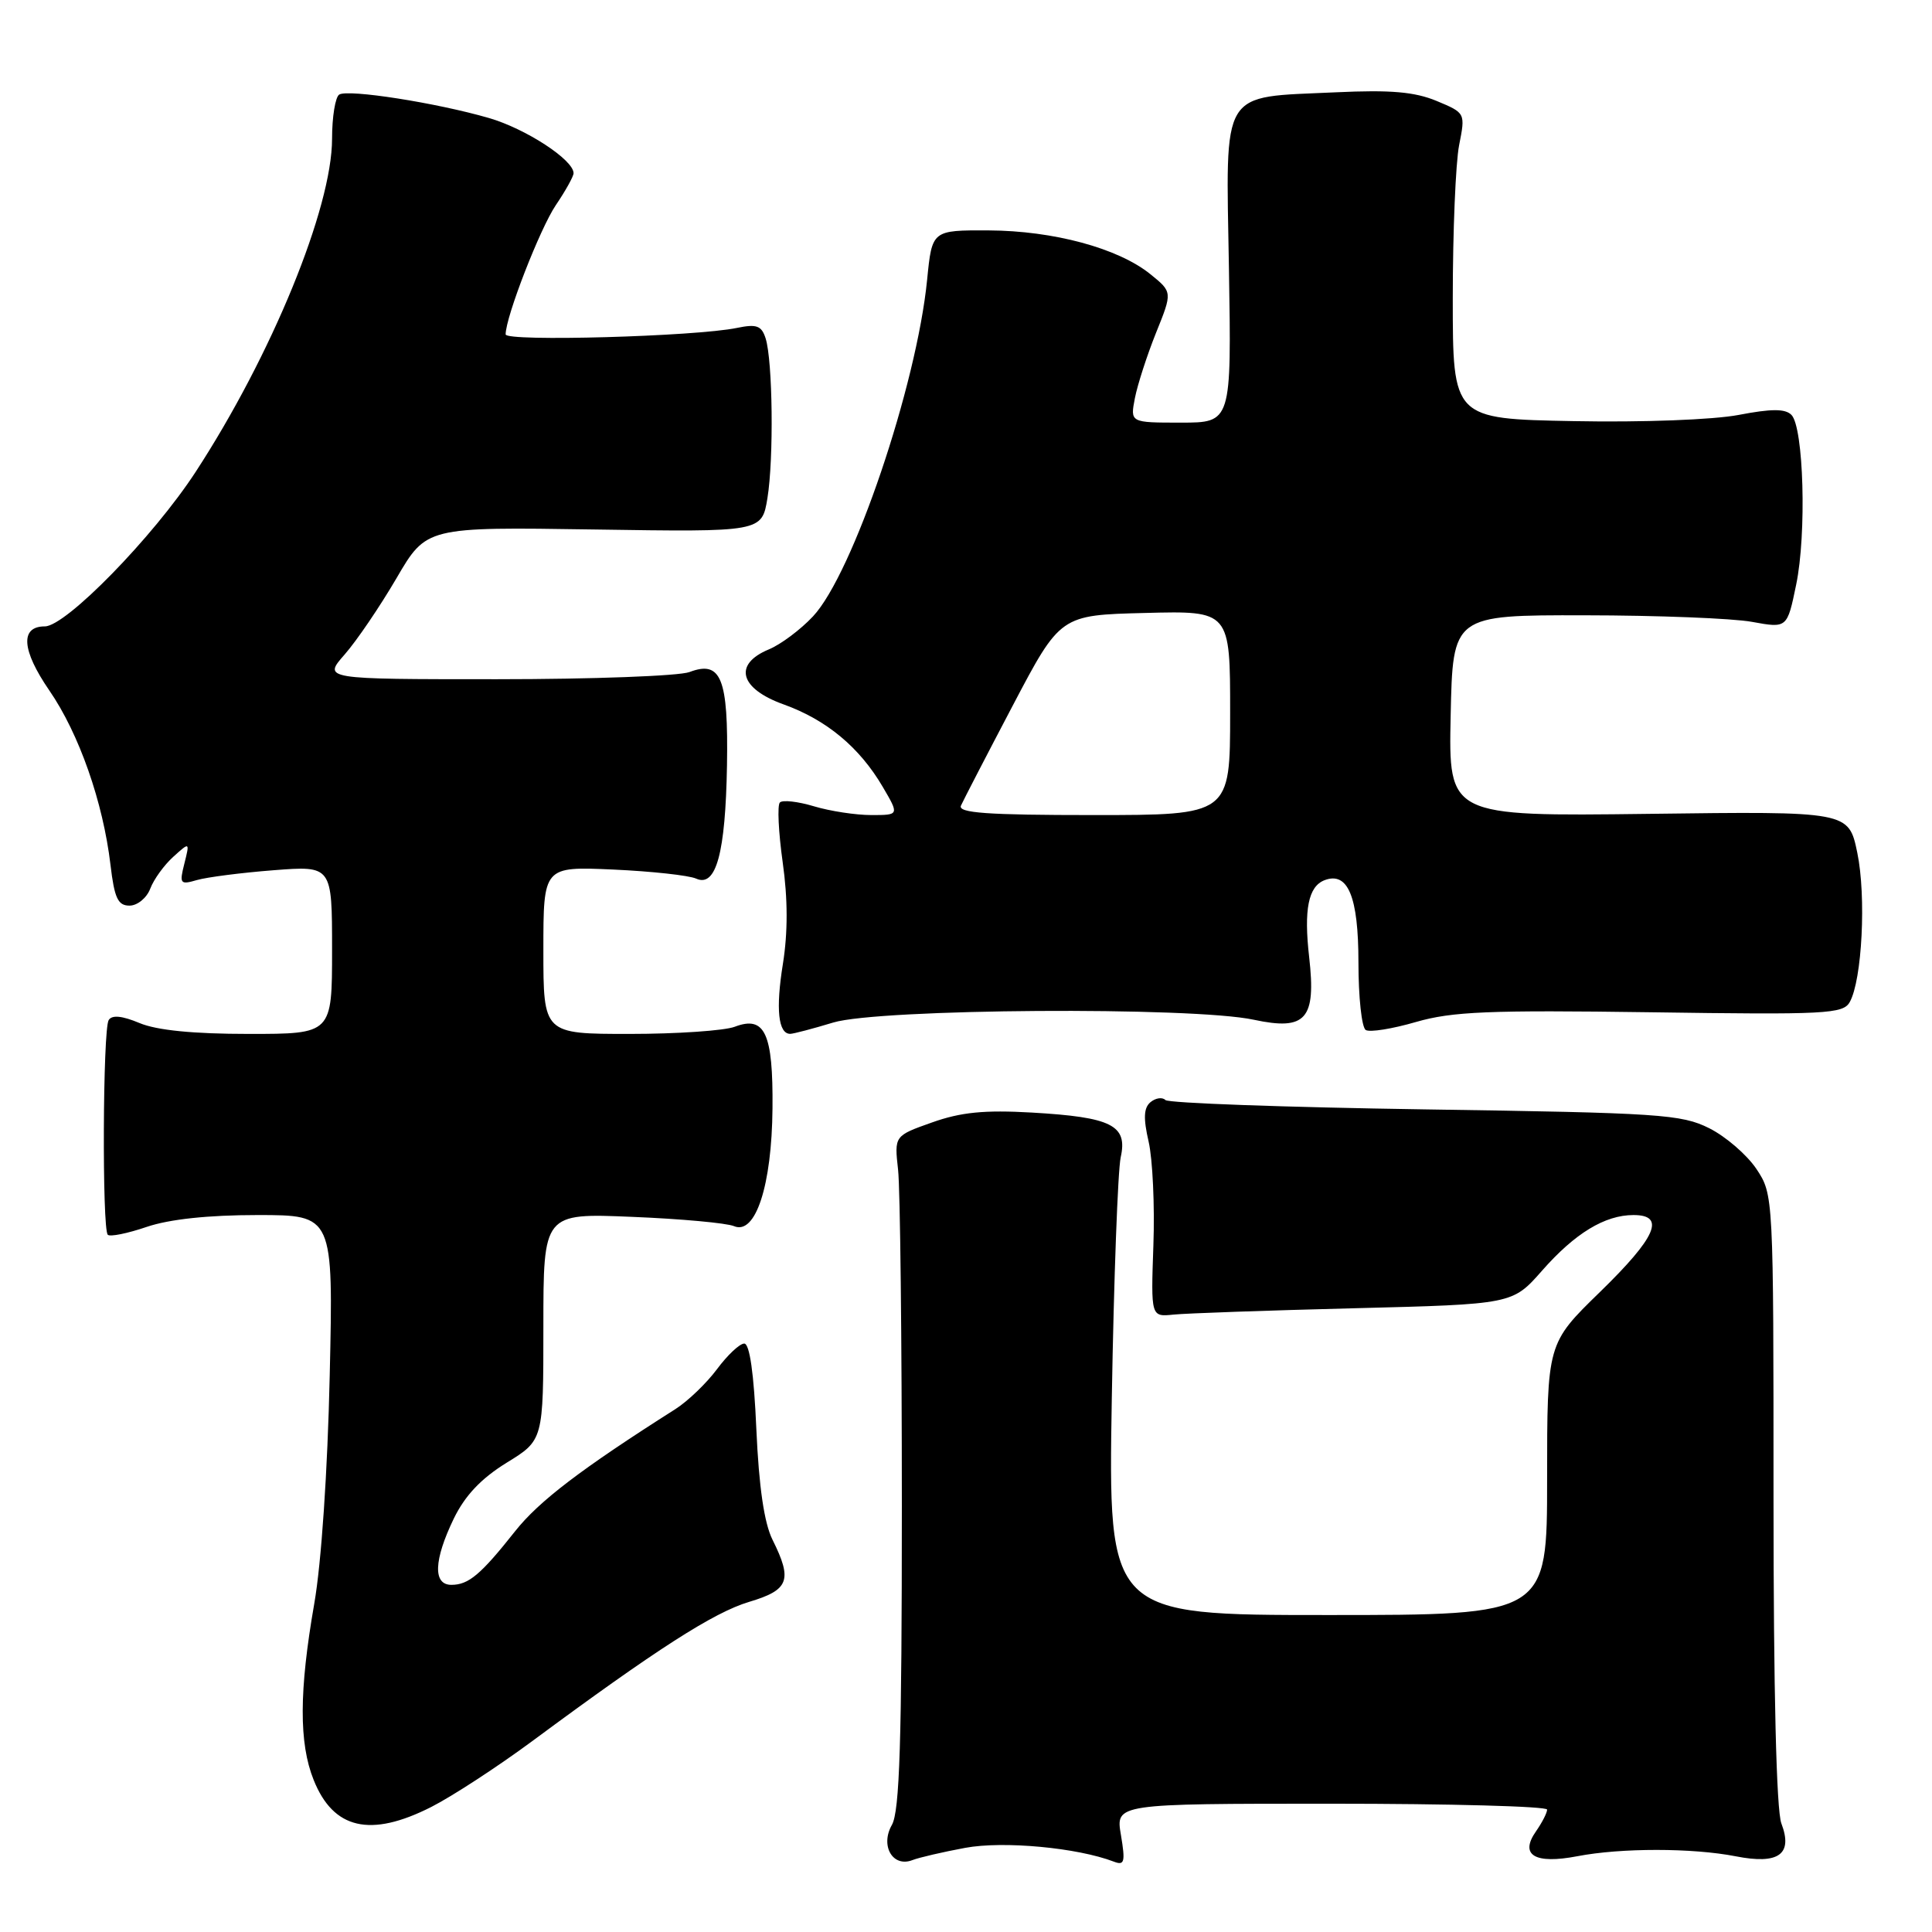 <?xml version="1.0" encoding="UTF-8" standalone="no"?>
<!DOCTYPE svg PUBLIC "-//W3C//DTD SVG 1.1//EN" "http://www.w3.org/Graphics/SVG/1.1/DTD/svg11.dtd" >
<svg xmlns="http://www.w3.org/2000/svg" xmlns:xlink="http://www.w3.org/1999/xlink" version="1.1" viewBox="0 0 256 256">
 <g >
 <path fill="currentColor"
d=" M 127.89 244.85 C 132.96 243.91 142.75 244.82 147.60 246.68 C 149.00 247.22 149.13 246.73 148.53 243.15 C 147.82 239.00 147.82 239.00 176.41 239.00 C 192.14 239.00 205.00 239.35 205.00 239.78 C 205.00 240.21 204.33 241.51 203.52 242.67 C 201.32 245.82 203.37 247.04 209.00 245.96 C 214.79 244.84 224.27 244.85 230.00 245.97 C 235.69 247.09 237.60 245.71 236.04 241.61 C 235.38 239.87 235.00 224.08 235.00 198.58 C 235.00 158.40 234.99 158.29 232.74 154.90 C 231.49 153.03 228.68 150.60 226.49 149.50 C 222.80 147.65 219.93 147.46 188.83 147.00 C 170.31 146.72 154.83 146.17 154.42 145.76 C 154.02 145.35 153.13 145.48 152.45 146.04 C 151.55 146.79 151.48 148.16 152.20 151.28 C 152.73 153.60 153.02 159.78 152.83 165.00 C 152.50 174.50 152.50 174.50 155.50 174.19 C 157.15 174.02 167.93 173.64 179.45 173.35 C 200.41 172.82 200.41 172.82 204.32 168.38 C 208.69 163.41 212.65 161.00 216.45 161.00 C 220.75 161.00 219.46 163.94 212.00 171.20 C 205.00 178.01 205.00 178.01 205.00 196.01 C 205.00 214.00 205.00 214.00 175.92 214.00 C 146.84 214.00 146.84 214.00 147.32 185.25 C 147.59 169.44 148.12 155.08 148.50 153.34 C 149.44 149.10 147.31 148.03 136.72 147.42 C 130.45 147.06 127.31 147.37 123.50 148.73 C 118.50 150.50 118.50 150.50 119.00 155.00 C 119.28 157.47 119.50 177.50 119.50 199.50 C 119.50 230.79 119.21 240.00 118.18 241.81 C 116.60 244.58 118.30 247.49 120.91 246.47 C 121.78 246.13 124.93 245.40 127.89 244.85 Z  M 57.13 239.44 C 59.91 238.03 65.95 234.09 70.55 230.69 C 86.95 218.55 94.57 213.66 99.25 212.26 C 104.55 210.68 105.04 209.40 102.36 204.02 C 101.26 201.81 100.56 197.03 100.22 189.37 C 99.90 181.98 99.33 178.01 98.61 178.03 C 98.00 178.04 96.38 179.57 95.00 181.43 C 93.62 183.28 91.15 185.66 89.50 186.71 C 77.02 194.63 71.42 198.90 68.26 202.89 C 63.69 208.66 62.09 210.00 59.81 210.00 C 57.35 210.00 57.47 206.73 60.13 201.22 C 61.62 198.16 63.75 195.91 67.13 193.82 C 72.00 190.83 72.00 190.83 72.00 175.79 C 72.00 160.75 72.00 160.75 83.75 161.24 C 90.21 161.50 96.29 162.06 97.26 162.47 C 100.12 163.69 102.27 157.09 102.36 146.86 C 102.45 136.89 101.35 134.53 97.36 136.05 C 95.99 136.57 89.72 137.00 83.43 137.00 C 72.00 137.00 72.00 137.00 72.00 125.90 C 72.00 114.81 72.00 114.81 81.25 115.22 C 86.34 115.45 91.28 115.99 92.24 116.42 C 94.89 117.62 96.13 113.06 96.33 101.40 C 96.52 89.86 95.55 87.46 91.36 89.05 C 89.99 89.57 78.50 90.00 65.83 90.00 C 42.79 90.00 42.79 90.00 45.67 86.72 C 47.26 84.91 50.34 80.37 52.53 76.63 C 56.50 69.82 56.50 69.82 78.73 70.16 C 100.95 70.50 100.95 70.50 101.69 66.00 C 102.54 60.77 102.39 47.82 101.45 44.84 C 100.91 43.15 100.26 42.91 97.65 43.45 C 92.17 44.59 67.00 45.29 67.00 44.31 C 67.00 41.99 71.55 30.29 73.65 27.18 C 74.94 25.28 76.00 23.37 76.00 22.95 C 76.00 21.18 69.65 17.04 64.76 15.63 C 57.81 13.62 46.14 11.79 44.95 12.53 C 44.43 12.85 44.00 15.49 44.00 18.38 C 44.00 27.55 36.00 47.08 25.91 62.55 C 20.30 71.15 8.73 83.00 5.94 83.00 C 2.64 83.00 2.86 86.14 6.53 91.48 C 10.48 97.21 13.66 106.30 14.64 114.60 C 15.16 119.00 15.62 120.00 17.16 120.00 C 18.20 120.00 19.44 118.99 19.91 117.75 C 20.38 116.51 21.76 114.61 22.96 113.53 C 25.15 111.55 25.15 111.55 24.43 114.43 C 23.75 117.11 23.87 117.26 26.10 116.61 C 27.42 116.23 31.99 115.64 36.25 115.31 C 44.00 114.71 44.00 114.71 44.00 125.86 C 44.00 137.00 44.00 137.00 32.97 137.00 C 25.63 137.00 20.78 136.52 18.49 135.56 C 16.17 134.59 14.83 134.46 14.40 135.17 C 13.62 136.42 13.52 162.85 14.28 163.61 C 14.57 163.91 16.89 163.44 19.44 162.57 C 22.44 161.55 27.61 161.00 34.12 161.00 C 44.17 161.00 44.17 161.00 43.69 182.25 C 43.41 194.87 42.58 207.15 41.64 212.50 C 39.63 224.03 39.60 230.97 41.56 235.85 C 44.17 242.39 49.08 243.52 57.13 239.44 Z  M 110.41 135.49 C 116.49 133.65 157.97 133.37 166.13 135.12 C 173.04 136.60 174.41 135.06 173.47 126.82 C 172.75 120.51 173.36 117.46 175.51 116.63 C 178.61 115.45 180.00 118.81 180.00 127.51 C 180.00 132.12 180.43 136.15 180.97 136.48 C 181.50 136.81 184.49 136.33 187.62 135.42 C 192.42 134.03 197.28 133.83 218.72 134.13 C 241.97 134.47 244.22 134.35 245.10 132.78 C 246.74 129.85 247.30 118.77 246.10 112.99 C 244.96 107.50 244.96 107.50 218.45 107.84 C 191.94 108.17 191.94 108.17 192.22 94.84 C 192.50 81.50 192.50 81.50 210.00 81.53 C 219.62 81.54 229.59 81.93 232.15 82.40 C 236.81 83.25 236.81 83.25 238.00 77.48 C 239.40 70.77 239.00 56.60 237.37 54.97 C 236.54 54.14 234.71 54.15 230.38 54.98 C 227.02 55.62 217.62 55.98 208.50 55.80 C 192.50 55.50 192.50 55.50 192.50 39.50 C 192.50 30.70 192.88 21.58 193.34 19.24 C 194.18 14.98 194.18 14.97 190.37 13.38 C 187.46 12.17 184.27 11.89 177.03 12.23 C 161.53 12.95 162.44 11.45 162.84 35.55 C 163.18 56.00 163.18 56.00 156.46 56.00 C 149.75 56.00 149.75 56.00 150.38 52.75 C 150.73 50.96 151.99 47.07 153.18 44.10 C 155.36 38.70 155.36 38.70 152.43 36.33 C 148.18 32.89 139.60 30.57 131.00 30.53 C 123.50 30.50 123.50 30.50 122.85 37.06 C 121.46 51.10 113.00 76.06 107.72 81.68 C 106.08 83.43 103.45 85.40 101.87 86.05 C 97.13 88.02 98.00 91.25 103.84 93.34 C 109.51 95.38 113.89 99.02 116.96 104.25 C 119.16 108.00 119.16 108.00 115.45 108.00 C 113.40 108.00 109.99 107.48 107.86 106.84 C 105.73 106.20 103.70 105.97 103.34 106.33 C 102.98 106.68 103.15 110.25 103.71 114.25 C 104.40 119.13 104.40 123.57 103.74 127.71 C 102.77 133.71 103.12 137.01 104.72 136.99 C 105.15 136.98 107.71 136.31 110.41 135.49 Z  M 127.33 106.75 C 127.64 106.06 130.72 100.10 134.19 93.50 C 140.50 81.50 140.50 81.50 151.75 81.22 C 163.00 80.93 163.00 80.93 163.00 94.47 C 163.00 108.00 163.00 108.00 144.89 108.00 C 130.78 108.00 126.91 107.72 127.33 106.75 Z "/>
</g>
</svg>